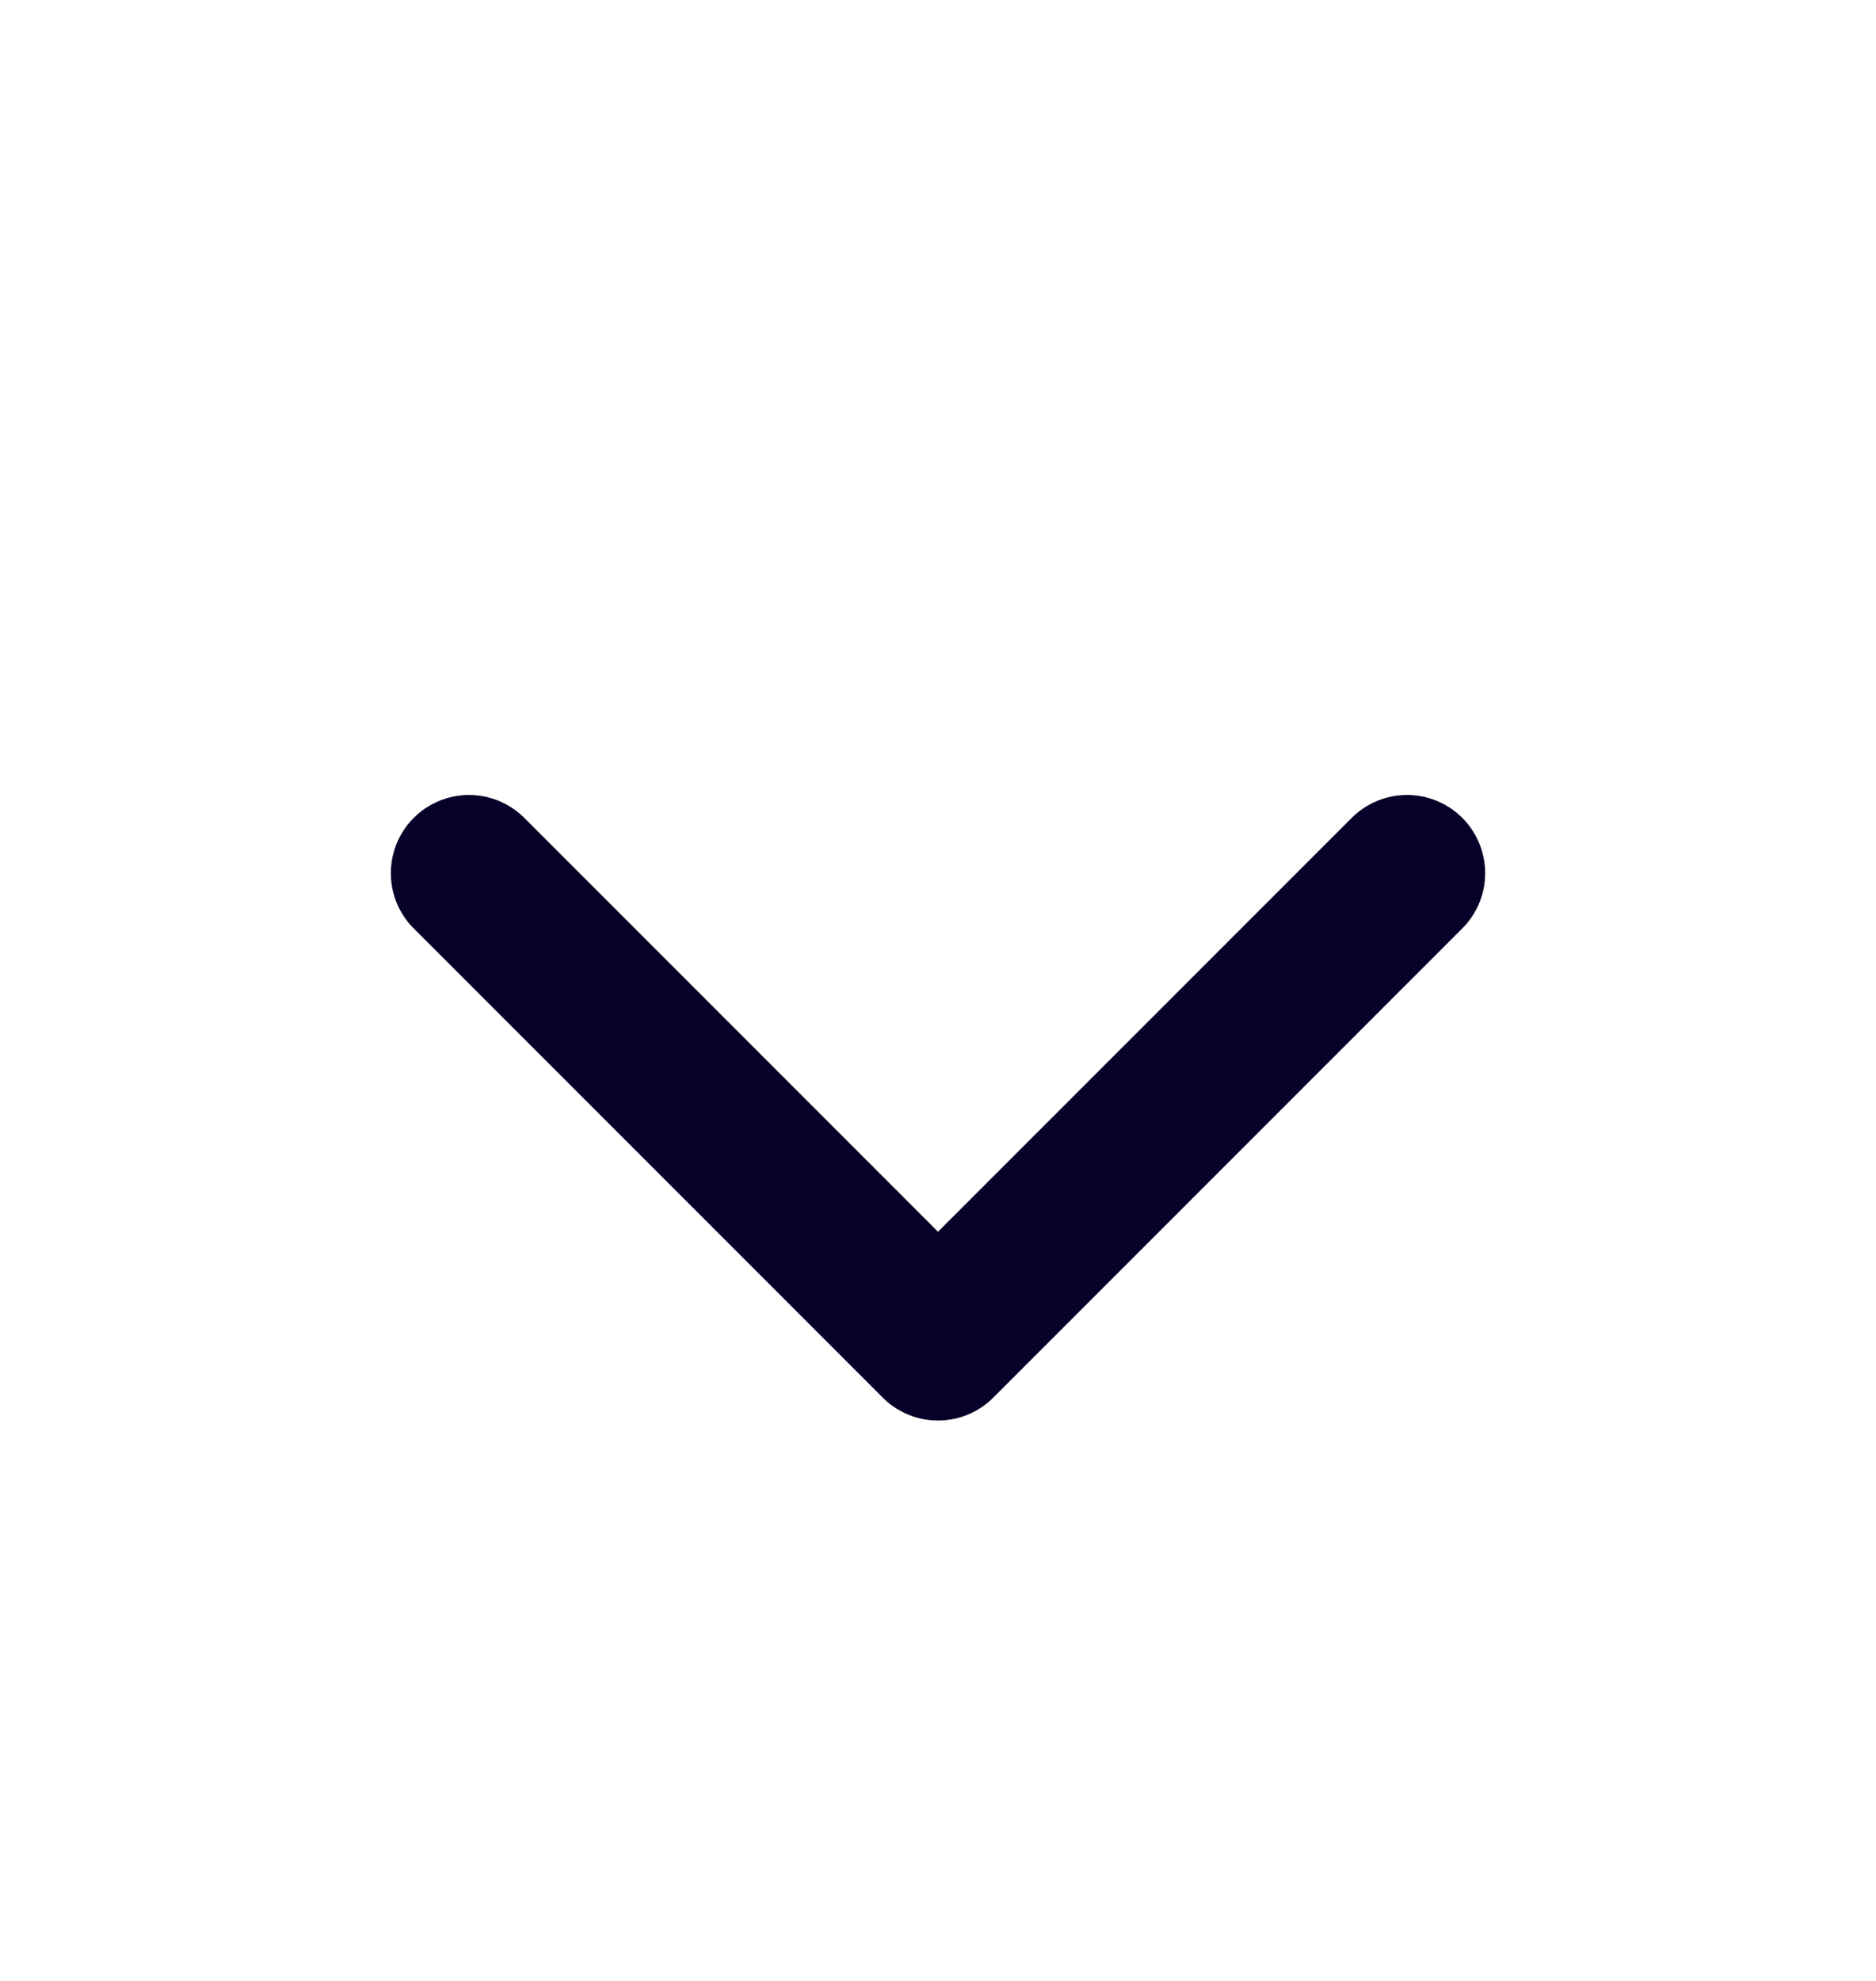 <svg width="18" height="19" viewBox="0 0 18 19" fill="none" xmlns="http://www.w3.org/2000/svg">
<path d="M4.5 8.375L9 12.875L13.5 8.375" stroke="#090029" stroke-width="1.5" stroke-linecap="round" stroke-linejoin="round"/>
</svg>
